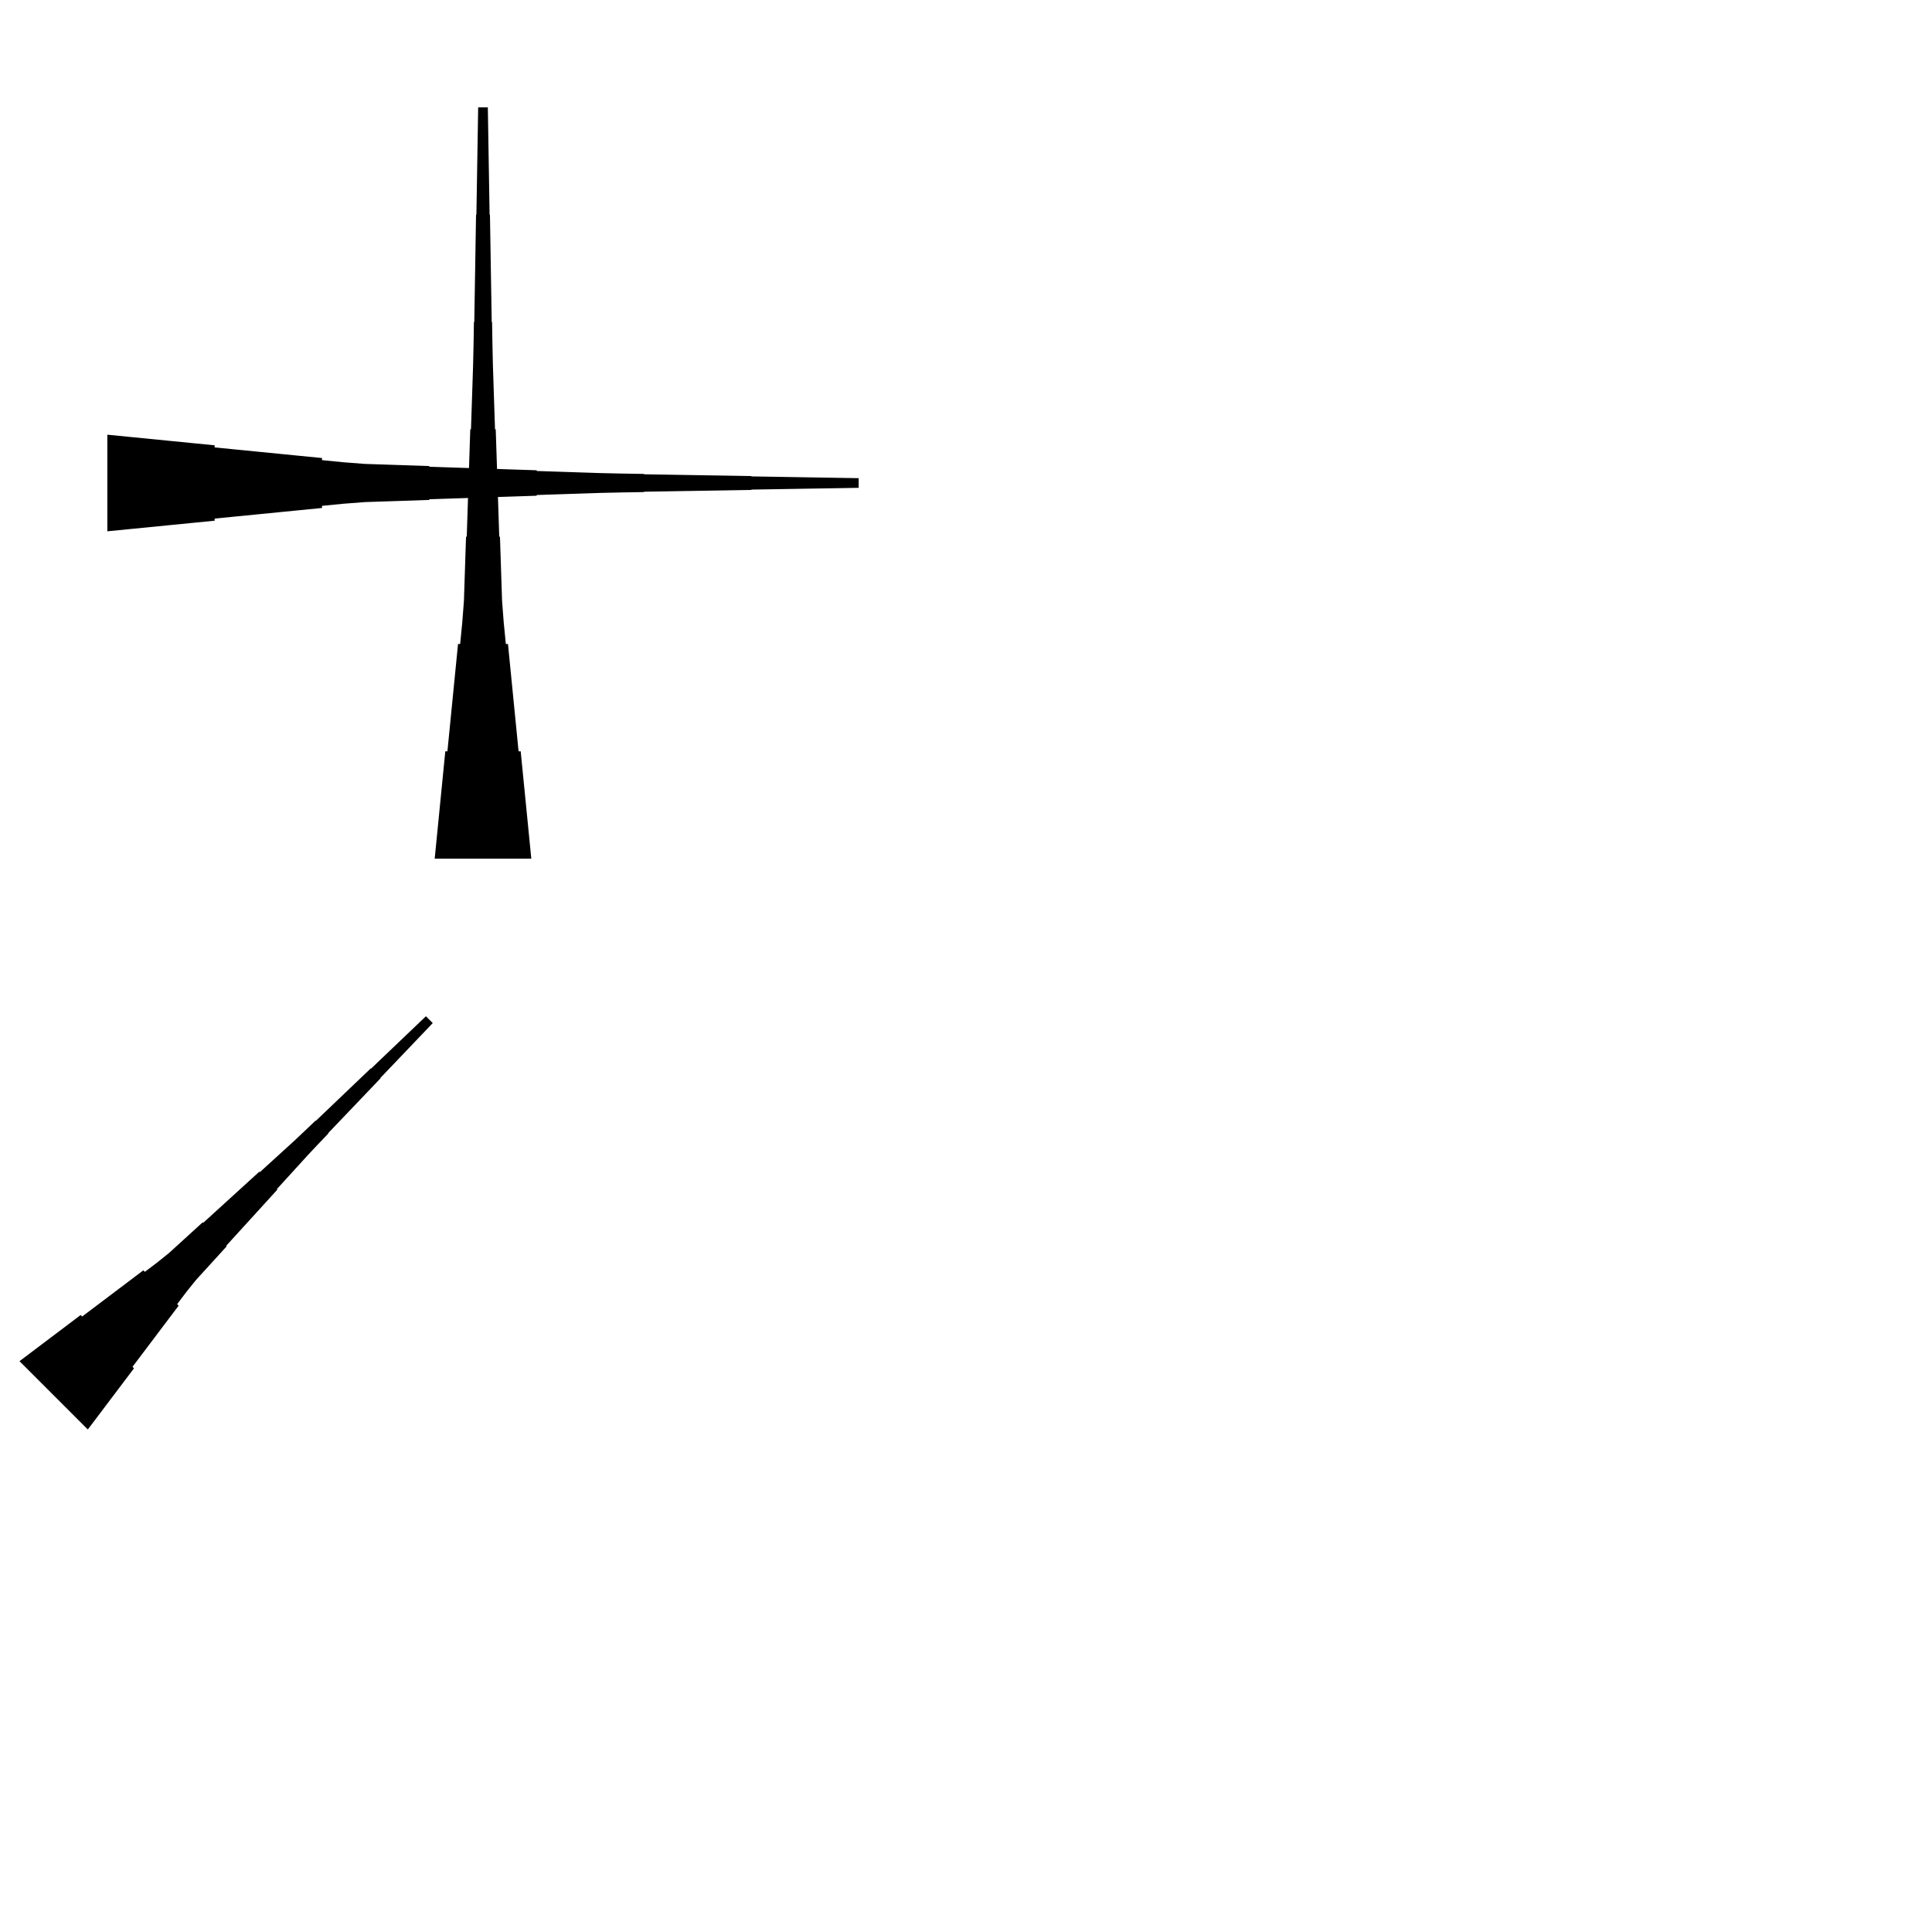 <?xml version="1.0" encoding="UTF-8"?>
<!-- Flat -->
<svg version="1.1" xmlns="http://www.w3.org/2000/svg" xmlns:xlink="http://www.w3.org/1999/xlink" width="283.465pt" height="283.465pt" viewBox="0 0 283.465 283.465">
<title>Untitled</title>
<polygon points="2.863 199.713 4.658 198.359 6.453 197.004 8.247 195.649 10.042 194.294 11.837 192.939 12.057 193.159 13.852 191.805 15.647 190.45 17.441 189.095 19.236 187.74 21.031 186.385 21.251 186.605 23.046 185.25 24.792 183.847 26.44 182.345 28.088 180.844 29.736 179.342 29.809 179.416 31.458 177.914 33.106 176.413 34.754 174.911 36.402 173.41 38.05 171.908 38.123 171.982 39.772 170.48 41.42 168.979 43.068 167.477 44.691 165.951 46.303 164.413 46.34 164.45 47.951 162.912 49.563 161.374 51.174 159.835 52.785 158.297 54.397 156.759 54.434 156.796 56.045 155.258 57.657 153.72 59.268 152.181 60.88 150.643 62.491 149.105 63.493 150.107 61.955 151.719 60.417 153.33 58.879 154.942 57.341 156.553 55.803 158.165 55.839 158.201 54.301 159.813 52.763 161.424 51.225 163.036 49.687 164.647 48.148 166.259 48.185 166.295 46.647 167.907 45.121 169.531 43.62 171.179 42.118 172.827 40.617 174.475 40.69 174.548 39.189 176.196 37.687 177.845 36.186 179.493 34.684 181.141 33.183 182.789 33.256 182.862 31.755 184.511 30.253 186.159 28.752 187.807 27.348 189.553 25.993 191.347 26.213 191.567 24.858 193.362 23.503 195.157 22.149 196.952 20.794 198.747 19.439 200.541 19.659 200.761 18.304 202.556 16.949 204.351 15.595 206.146 14.24 207.941 12.885 209.735" fill="rgba(0,0,0,1)" />
<polygon points="15.748 63.779 18.898 64.091 22.047 64.402 25.197 64.713 28.346 65.024 31.496 65.335 31.496 65.646 34.646 65.957 37.795 66.269 40.945 66.58 44.094 66.891 47.244 67.202 47.244 67.513 50.394 67.824 53.543 68.066 56.693 68.17 59.843 68.273 62.992 68.377 62.992 68.481 66.142 68.585 69.291 68.688 72.441 68.792 75.591 68.896 78.74 68.999 78.74 69.103 81.89 69.207 85.039 69.311 88.189 69.414 91.339 69.483 94.488 69.535 94.488 69.587 97.638 69.639 100.787 69.691 103.937 69.743 107.087 69.794 110.236 69.846 110.236 69.898 113.386 69.95 116.535 70.002 119.685 70.054 122.835 70.106 125.984 70.157 125.984 71.575 122.835 71.627 119.685 71.678 116.535 71.73 113.386 71.782 110.236 71.834 110.236 71.886 107.087 71.938 103.937 71.99 100.787 72.041 97.638 72.093 94.488 72.145 94.488 72.197 91.339 72.249 88.189 72.318 85.039 72.422 81.89 72.525 78.74 72.629 78.74 72.733 75.591 72.837 72.441 72.94 69.291 73.044 66.142 73.148 62.992 73.251 62.992 73.355 59.843 73.459 56.693 73.562 53.543 73.666 50.394 73.908 47.244 74.219 47.244 74.53 44.094 74.842 40.945 75.153 37.795 75.464 34.646 75.775 31.496 76.086 31.496 76.397 28.346 76.708 25.197 77.019 22.047 77.331 18.898 77.642 15.748 77.953" fill="rgba(0,0,0,1)" />
<polygon points="63.779 125.984 64.091 122.835 64.402 119.685 64.713 116.535 65.024 113.386 65.335 110.236 65.646 110.236 65.957 107.087 66.269 103.937 66.58 100.787 66.891 97.638 67.202 94.488 67.513 94.488 67.824 91.339 68.066 88.189 68.17 85.039 68.273 81.89 68.377 78.74 68.481 78.74 68.585 75.591 68.688 72.441 68.792 69.291 68.896 66.142 68.999 62.992 69.103 62.992 69.207 59.843 69.311 56.693 69.414 53.543 69.483 50.394 69.535 47.244 69.587 47.244 69.639 44.094 69.691 40.945 69.743 37.795 69.794 34.646 69.846 31.496 69.898 31.496 69.95 28.346 70.002 25.197 70.054 22.047 70.106 18.898 70.157 15.748 71.575 15.748 71.627 18.898 71.678 22.047 71.73 25.197 71.782 28.346 71.834 31.496 71.886 31.496 71.938 34.646 71.99 37.795 72.041 40.945 72.093 44.094 72.145 47.244 72.197 47.244 72.249 50.394 72.318 53.543 72.422 56.693 72.525 59.843 72.629 62.992 72.733 62.992 72.837 66.142 72.94 69.291 73.044 72.441 73.148 75.591 73.251 78.74 73.355 78.74 73.459 81.89 73.562 85.039 73.666 88.189 73.908 91.339 74.219 94.488 74.53 94.488 74.842 97.638 75.153 100.787 75.464 103.937 75.775 107.087 76.086 110.236 76.397 110.236 76.708 113.386 77.019 116.535 77.331 119.685 77.642 122.835 77.953 125.984" fill="rgba(0,0,0,1)" />
</svg>
